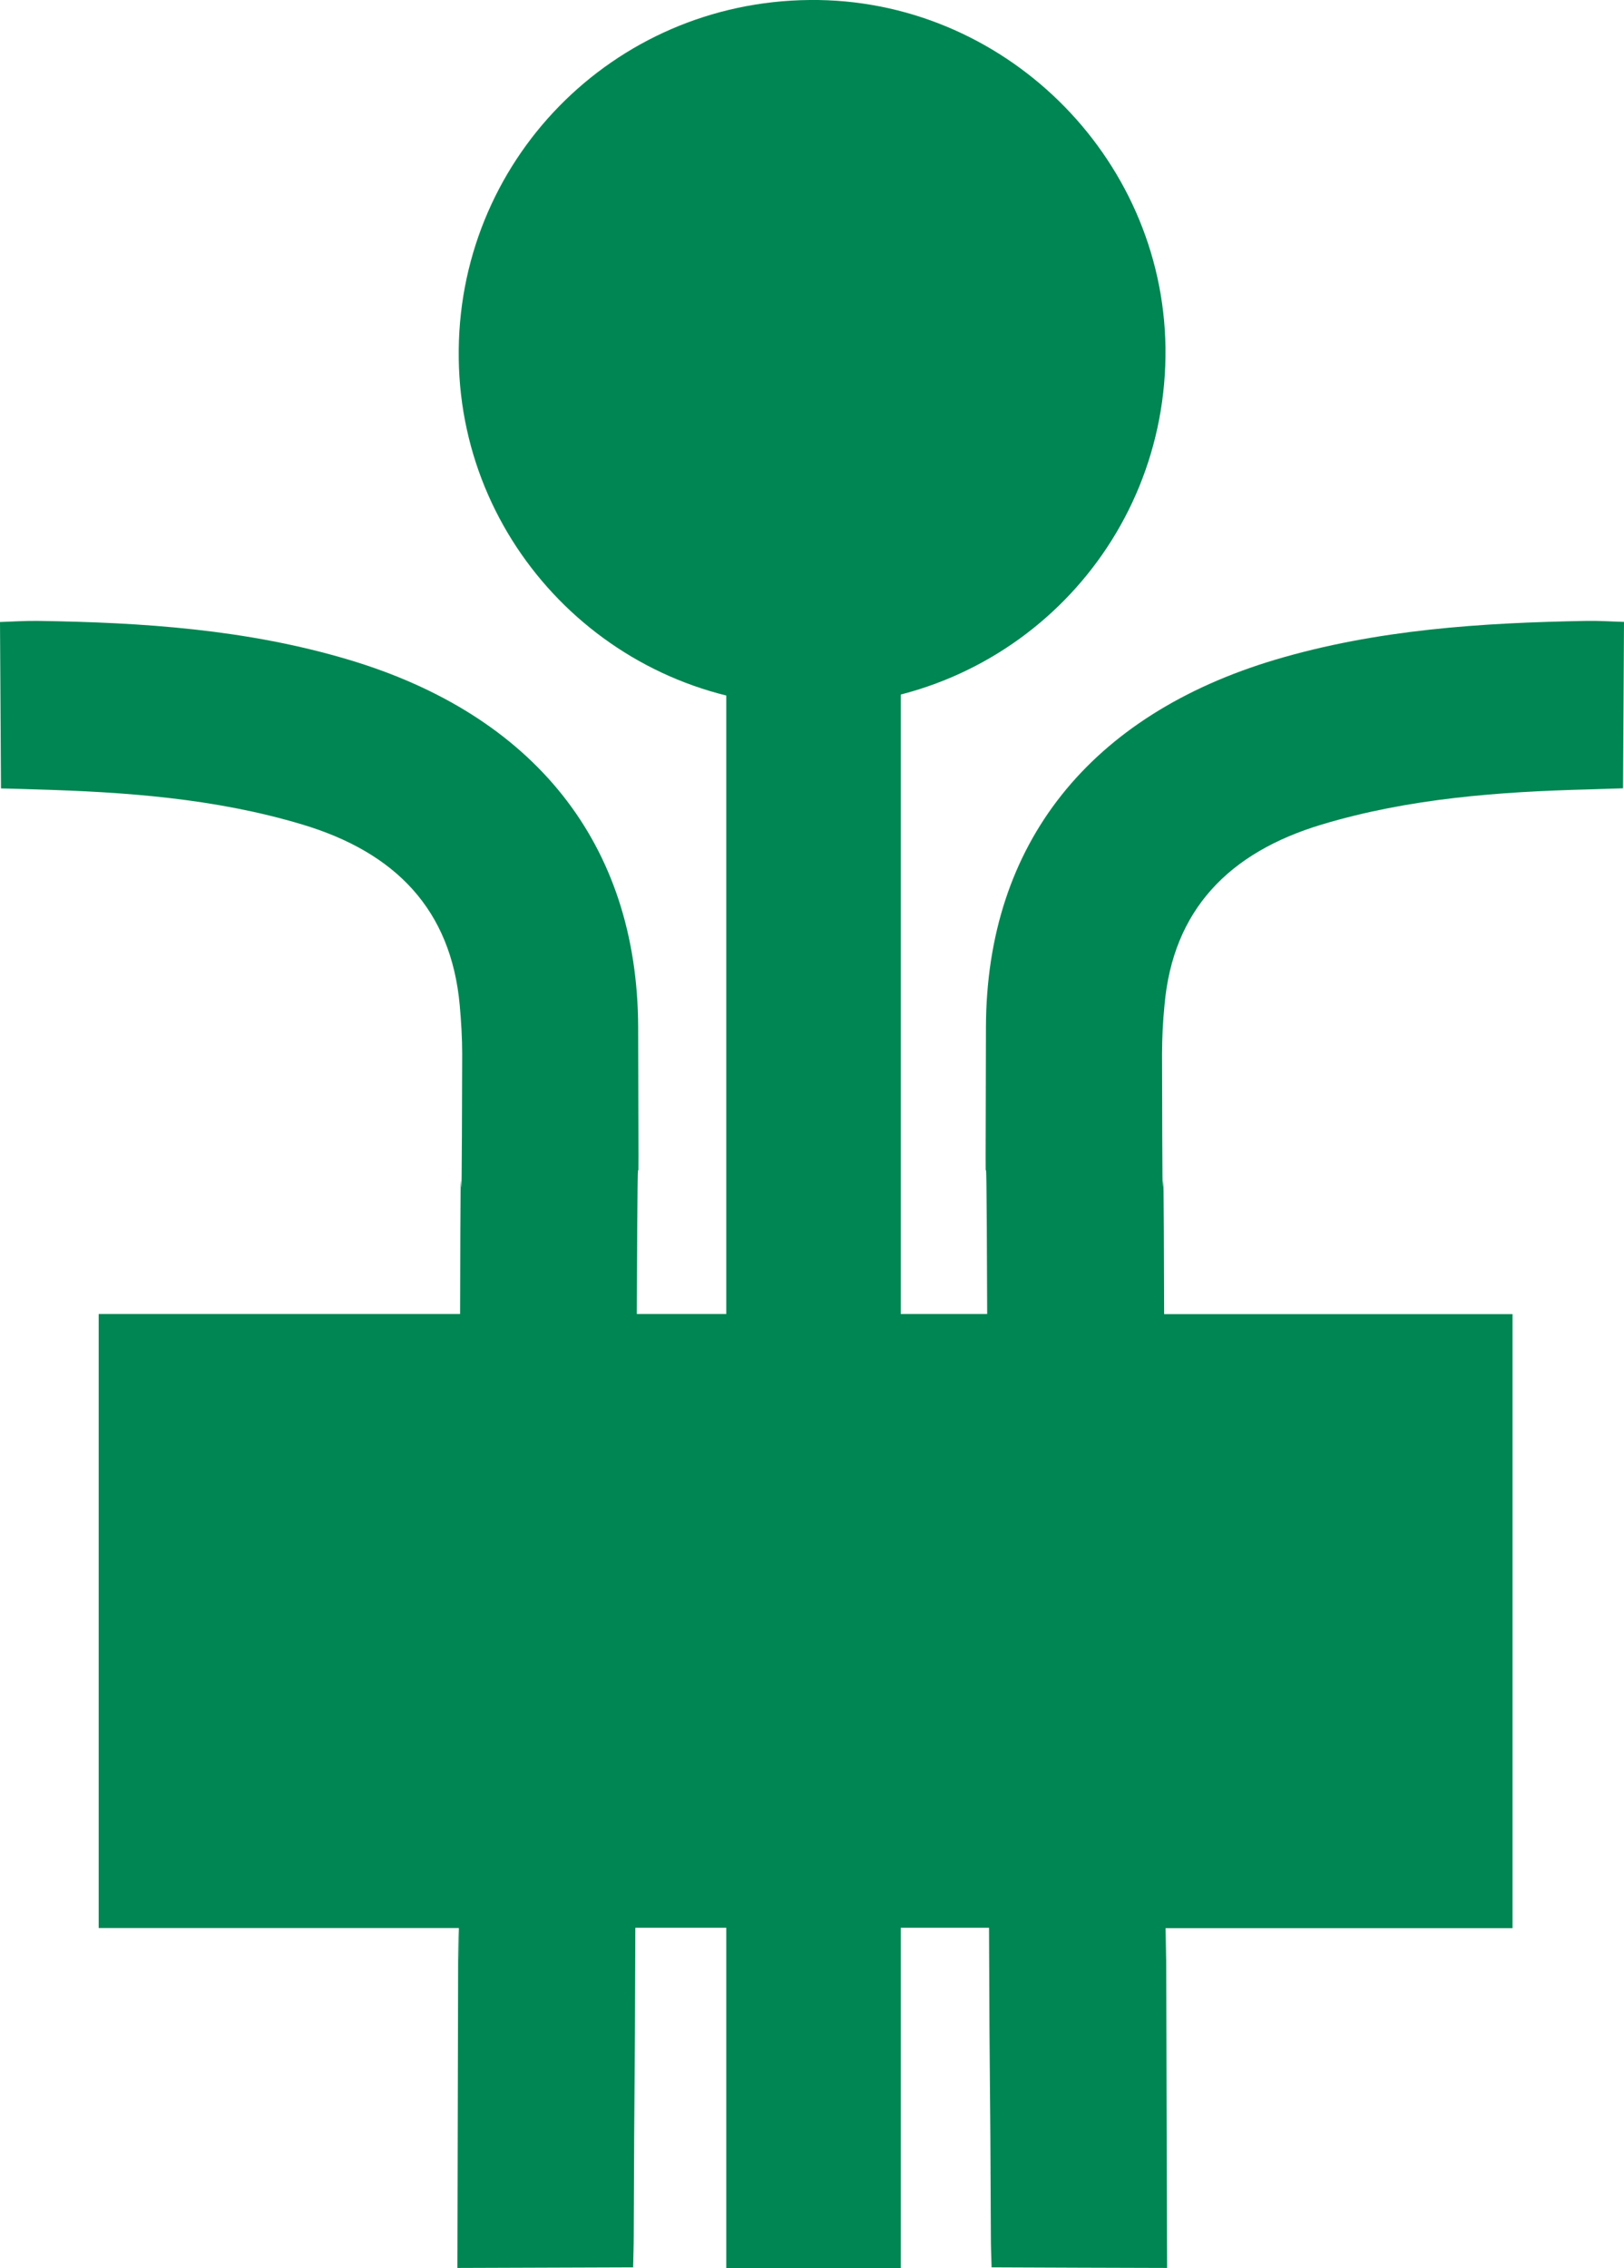 <?xml version="1.0" encoding="utf-8"?>
<!-- Generator: Adobe Illustrator 16.0.0, SVG Export Plug-In . SVG Version: 6.00 Build 0)  -->
<!DOCTYPE svg PUBLIC "-//W3C//DTD SVG 1.1//EN" "http://www.w3.org/Graphics/SVG/1.1/DTD/svg11.dtd">
<svg version="1.1" id="Layer_1" xmlns="http://www.w3.org/2000/svg" xmlns:xlink="http://www.w3.org/1999/xlink" x="0px" y="0px"
	 width="13.215px" height="18.454px" viewBox="0 0 13.215 18.454" enable-background="new 0 0 13.215 18.454" xml:space="preserve">
<path fill="#008652" d="M12.911,5.052c-0.857,0.015-1.708,0.07-2.535,0.316c-1.499,0.448-2.349,1.49-2.353,2.989
	c-0.007,2.422,0.002-0.09,0.01,2.334H5.182c0.009-2.424,0.018,0.088,0.011-2.334C5.188,6.858,4.338,5.816,2.838,5.368
	C2.012,5.121,1.161,5.064,0.304,5.052C0.205,5.051,0.108,5.057,0,5.061c0.003,0.466,0.005,0.908,0.008,1.354
	C0.12,6.417,0.205,6.421,0.291,6.423c0.733,0.021,1.46,0.073,2.167,0.285c0.763,0.228,1.213,0.696,1.283,1.471
	c0.012,0.134,0.02,0.267,0.02,0.398c-0.006,2.351-0.012-0.236-0.017,2.114H0.803v4.996h2.931c-0.002,0.771-0.003-0.49-0.006,0.282
	c-0.002,0.821-0.004,1.644-0.006,2.484c0.479-0.002,0.943-0.003,1.43-0.005c0.002-0.096,0.005-0.175,0.005-0.255
	c0.005-1.516,0.009-0.995,0.013-2.508h2.878c0.005,1.513,0.009,0.992,0.015,2.508c0,0.08,0.003,0.159,0.006,0.255
	c0.482,0.003,0.948,0.003,1.428,0.005C9.494,17.612,9.492,16.79,9.49,15.97c-0.002-0.771-0.003,0.488-0.005-0.282h2.823v-4.996
	H9.473C9.467,8.34,9.46,10.927,9.456,8.577c0-0.133,0.007-0.266,0.02-0.398c0.068-0.773,0.521-1.243,1.282-1.471
	c0.707-0.212,1.436-0.266,2.166-0.285c0.087-0.002,0.172-0.006,0.283-0.009c0.003-0.446,0.005-0.889,0.008-1.354
	C13.107,5.057,13.009,5.05,12.911,5.052z"/>
<path fill="#008652" d="M6.625,5.743c1.604-0.014,2.878-1.312,2.859-2.915C9.463,1.264,8.156-0.016,6.589,0
	c-1.604,0.014-2.88,1.317-2.856,2.92C3.754,4.492,5.048,5.756,6.625,5.743z"/>
<path fill="#008652" d="M7.33,4.02H5.91v14.435h1.42V4.02z"/>
</svg>
